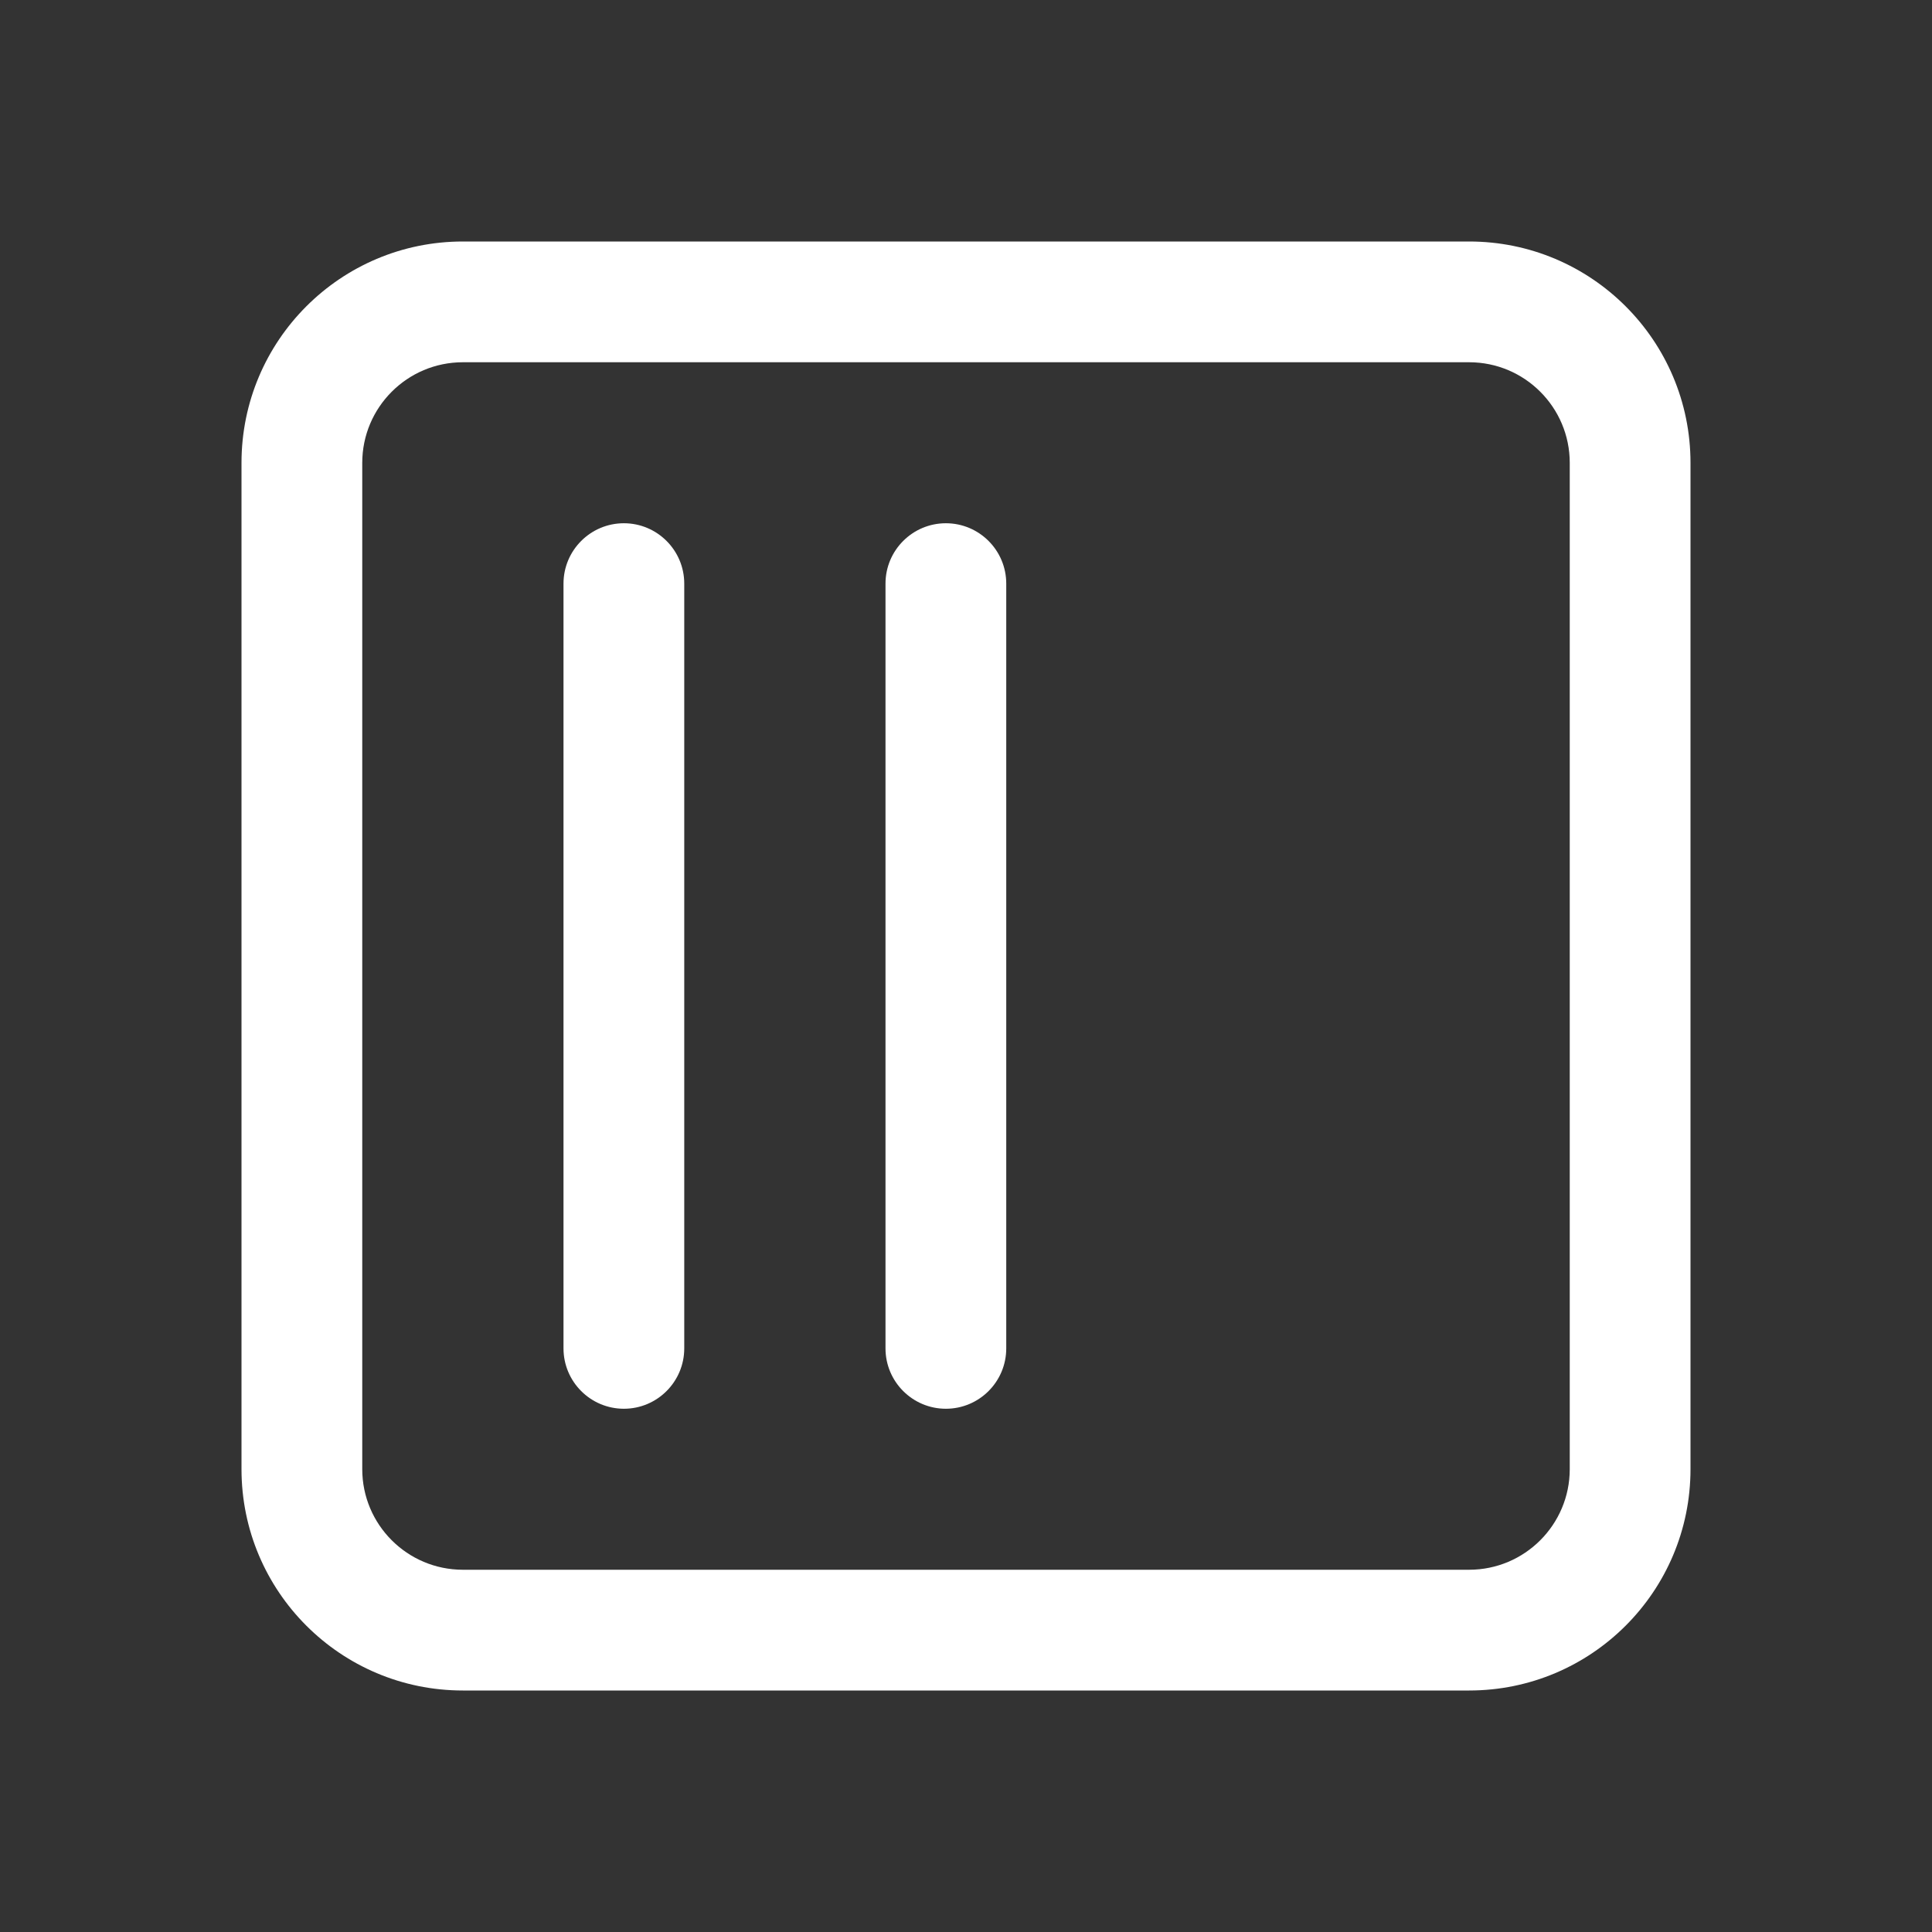<svg width="24" height="24" viewBox="0 0 24 24" fill="none" xmlns="http://www.w3.org/2000/svg">
<rect x="0" y="0" width="24" height="24" fill="#333333" stroke="none"/>
<path d="M21 5.75C21 4.231 19.769 3 18.25 3H5.75C4.231 3 3 4.231 3 5.75V18.25C3 19.769 4.231 21 5.75 21H18.25C19.769 21 21 19.769 21 18.25V5.75ZM18.25 4.5C18.94 4.5 19.5 5.06 19.5 5.75V18.25C19.5 18.94 18.94 19.5 18.25 19.5H5.75C5.06 19.5 4.5 18.94 4.5 18.25L4.5 5.75C4.5 5.06 5.06 4.5 5.75 4.5L18.25 4.5ZM12.5 7.25C12.5 6.836 12.164 6.5 11.75 6.5C11.336 6.5 11 6.836 11 7.25V16.75C11 17.164 11.336 17.5 11.75 17.5C12.164 17.5 12.5 17.164 12.5 16.75V7.25ZM8.5 7.25C8.5 6.836 8.164 6.5 7.75 6.5C7.336 6.5 7 6.836 7 7.25L7 16.75C7 17.164 7.336 17.5 7.75 17.5C8.164 17.5 8.5 17.164 8.5 16.75L8.5 7.25Z" fill="#ffffff"/>
</svg>
